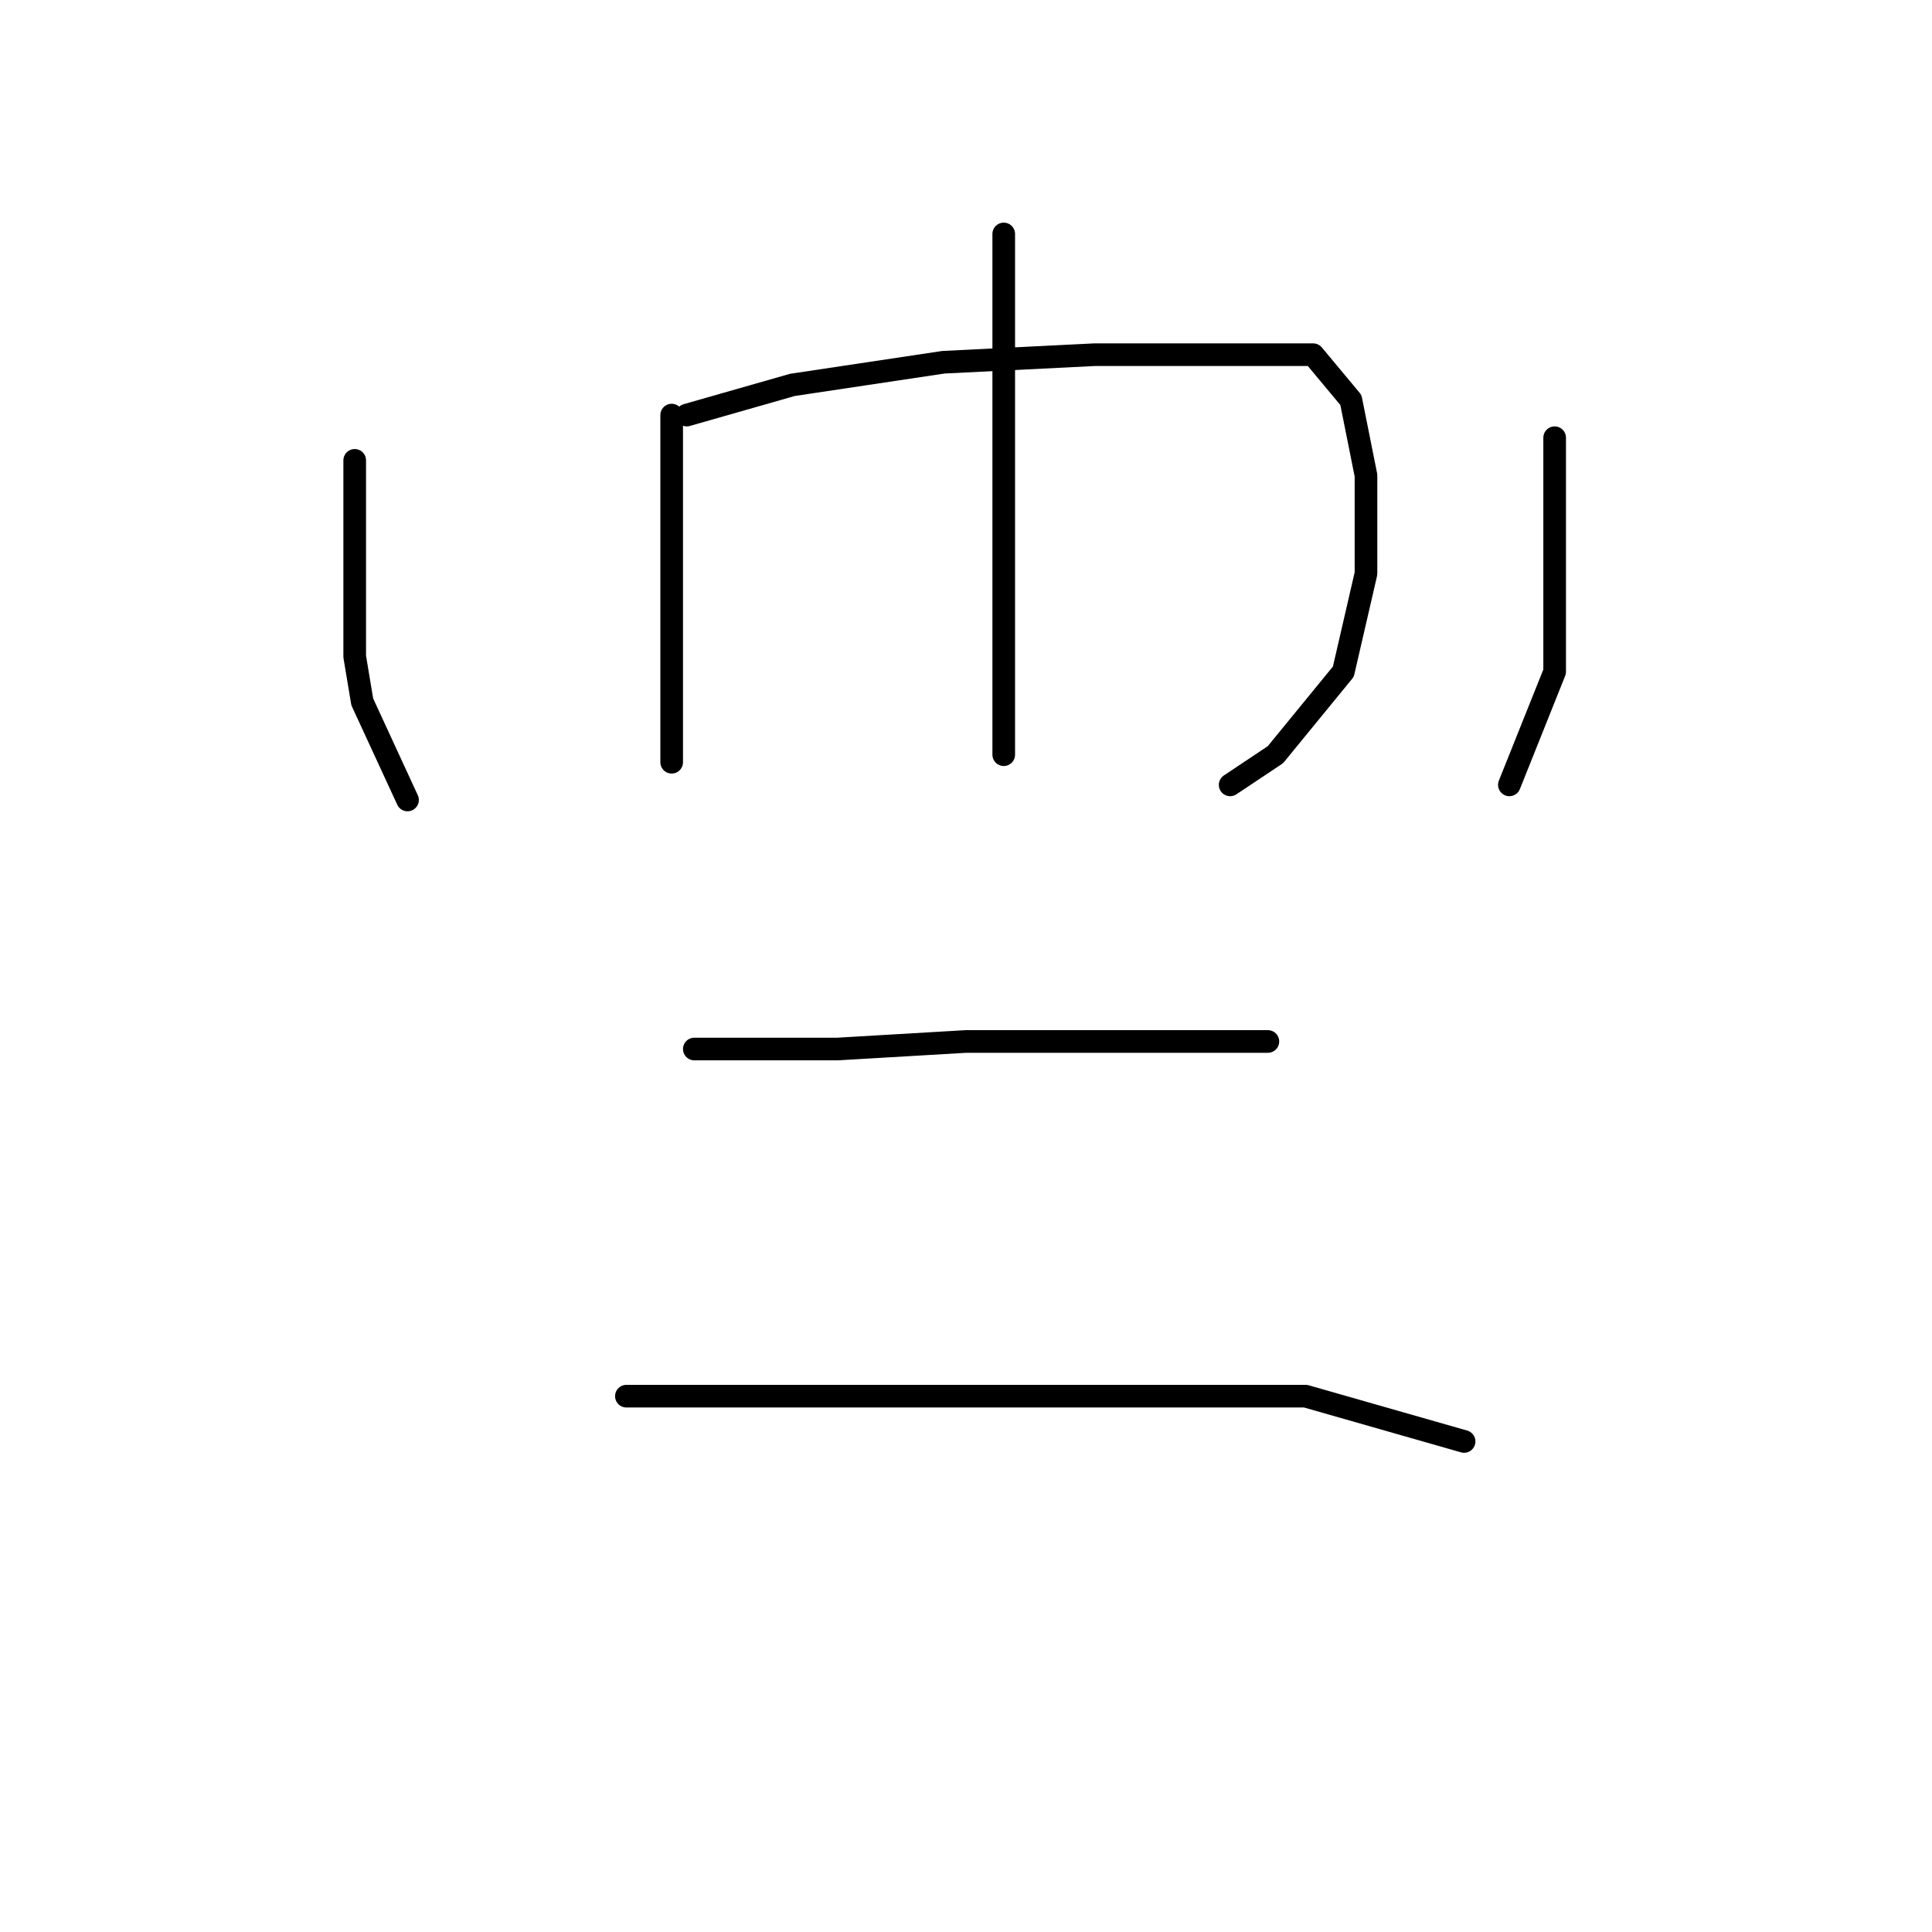 <?xml version="1.0" standalone="no"?>
    <svg width="256" height="256" xmlns="http://www.w3.org/2000/svg" version="1.1">
    <polyline stroke="black" stroke-width="3" stroke-linecap="round" fill="transparent" stroke-linejoin="round" points="133 31 133 39 133 47 133 55 133 62 133 70 133 78 133 85 133 93 133 98 133 100 133 100 " />
        <polyline stroke="black" stroke-width="3" stroke-linecap="round" fill="transparent" stroke-linejoin="round" points="89 55 89 59 89 63 89 69 89 81 89 90 89 93 89 99 89 101 89 101 " />
        <polyline stroke="black" stroke-width="3" stroke-linecap="round" fill="transparent" stroke-linejoin="round" points="91 55 98 53 105 51 125 48 145 47 161 47 174 47 179 53 181 63 181 76 178 89 169 100 163 104 163 104 " />
        <polyline stroke="black" stroke-width="3" stroke-linecap="round" fill="transparent" stroke-linejoin="round" points="47 61 47 66 47 71 47 87 48 93 54 106 54 106 " />
        <polyline stroke="black" stroke-width="3" stroke-linecap="round" fill="transparent" stroke-linejoin="round" points="206 58 206 63 206 68 206 75 206 89 200 104 200 104 " />
        <polyline stroke="black" stroke-width="3" stroke-linecap="round" fill="transparent" stroke-linejoin="round" points="92 139 98 139 104 139 111 139 128 138 145 138 152 138 164 138 168 138 168 138 " />
        <polyline stroke="black" stroke-width="3" stroke-linecap="round" fill="transparent" stroke-linejoin="round" points="83 185 101 185 119 185 143 185 173 185 194 191 194 191 " />
        </svg>